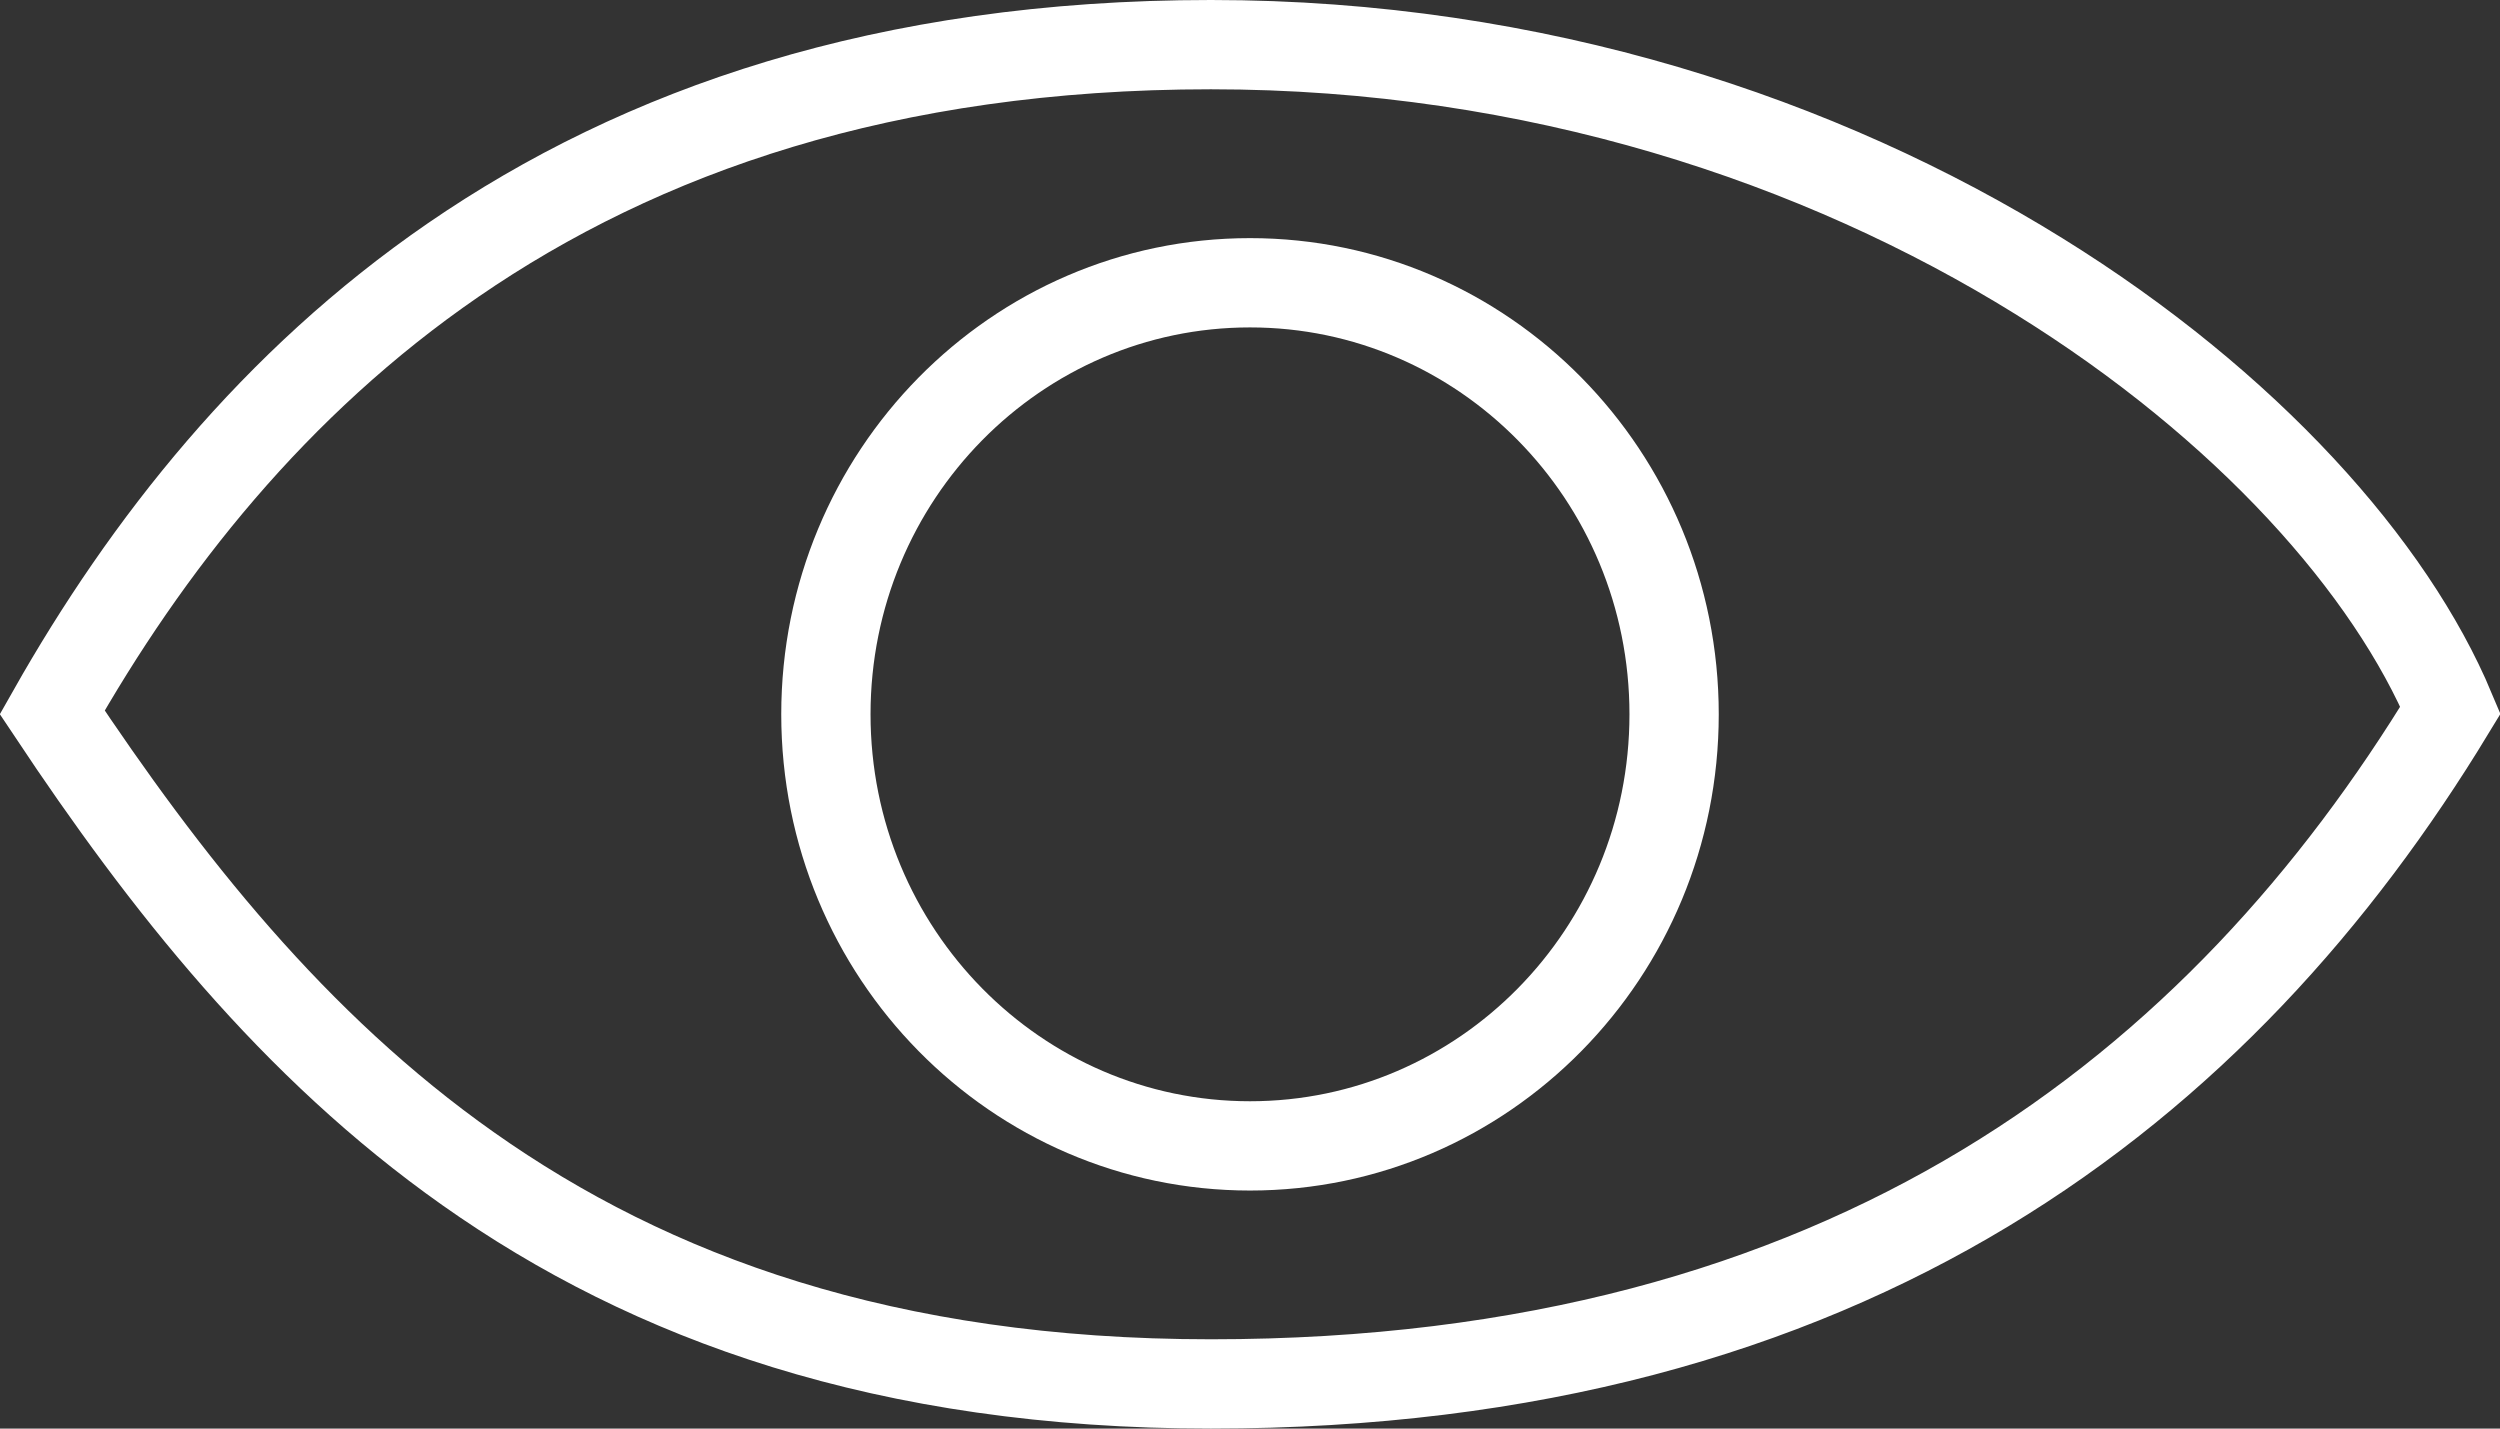 <svg width="28" height="16" viewBox="0 0 28 16" fill="none" xmlns="http://www.w3.org/2000/svg">
<rect x="0" y="0" width="28" height="16" fill="#333333" stroke="none"/>
<path d="M18.75 8C18.75 10.677 16.616 12.834 14 12.834C11.384 12.834 9.25 10.677 9.25 8C9.25 5.324 11.384 3.167 14 3.167C16.616 3.167 18.75 5.324 18.75 8Z" stroke="white"/>
<path d="M27.445 7.954C24.885 12.171 20.733 15.5 13.562 15.5C9.915 15.5 7.282 14.529 5.245 13.091C3.284 11.708 1.846 9.873 0.585 7.978C1.64 6.114 3.072 4.29 5.076 2.912C7.169 1.473 9.912 0.5 13.562 0.5C17.208 0.5 20.399 1.582 22.834 3.092C25.174 4.542 26.778 6.362 27.445 7.954Z" stroke="white"/>
</svg>
